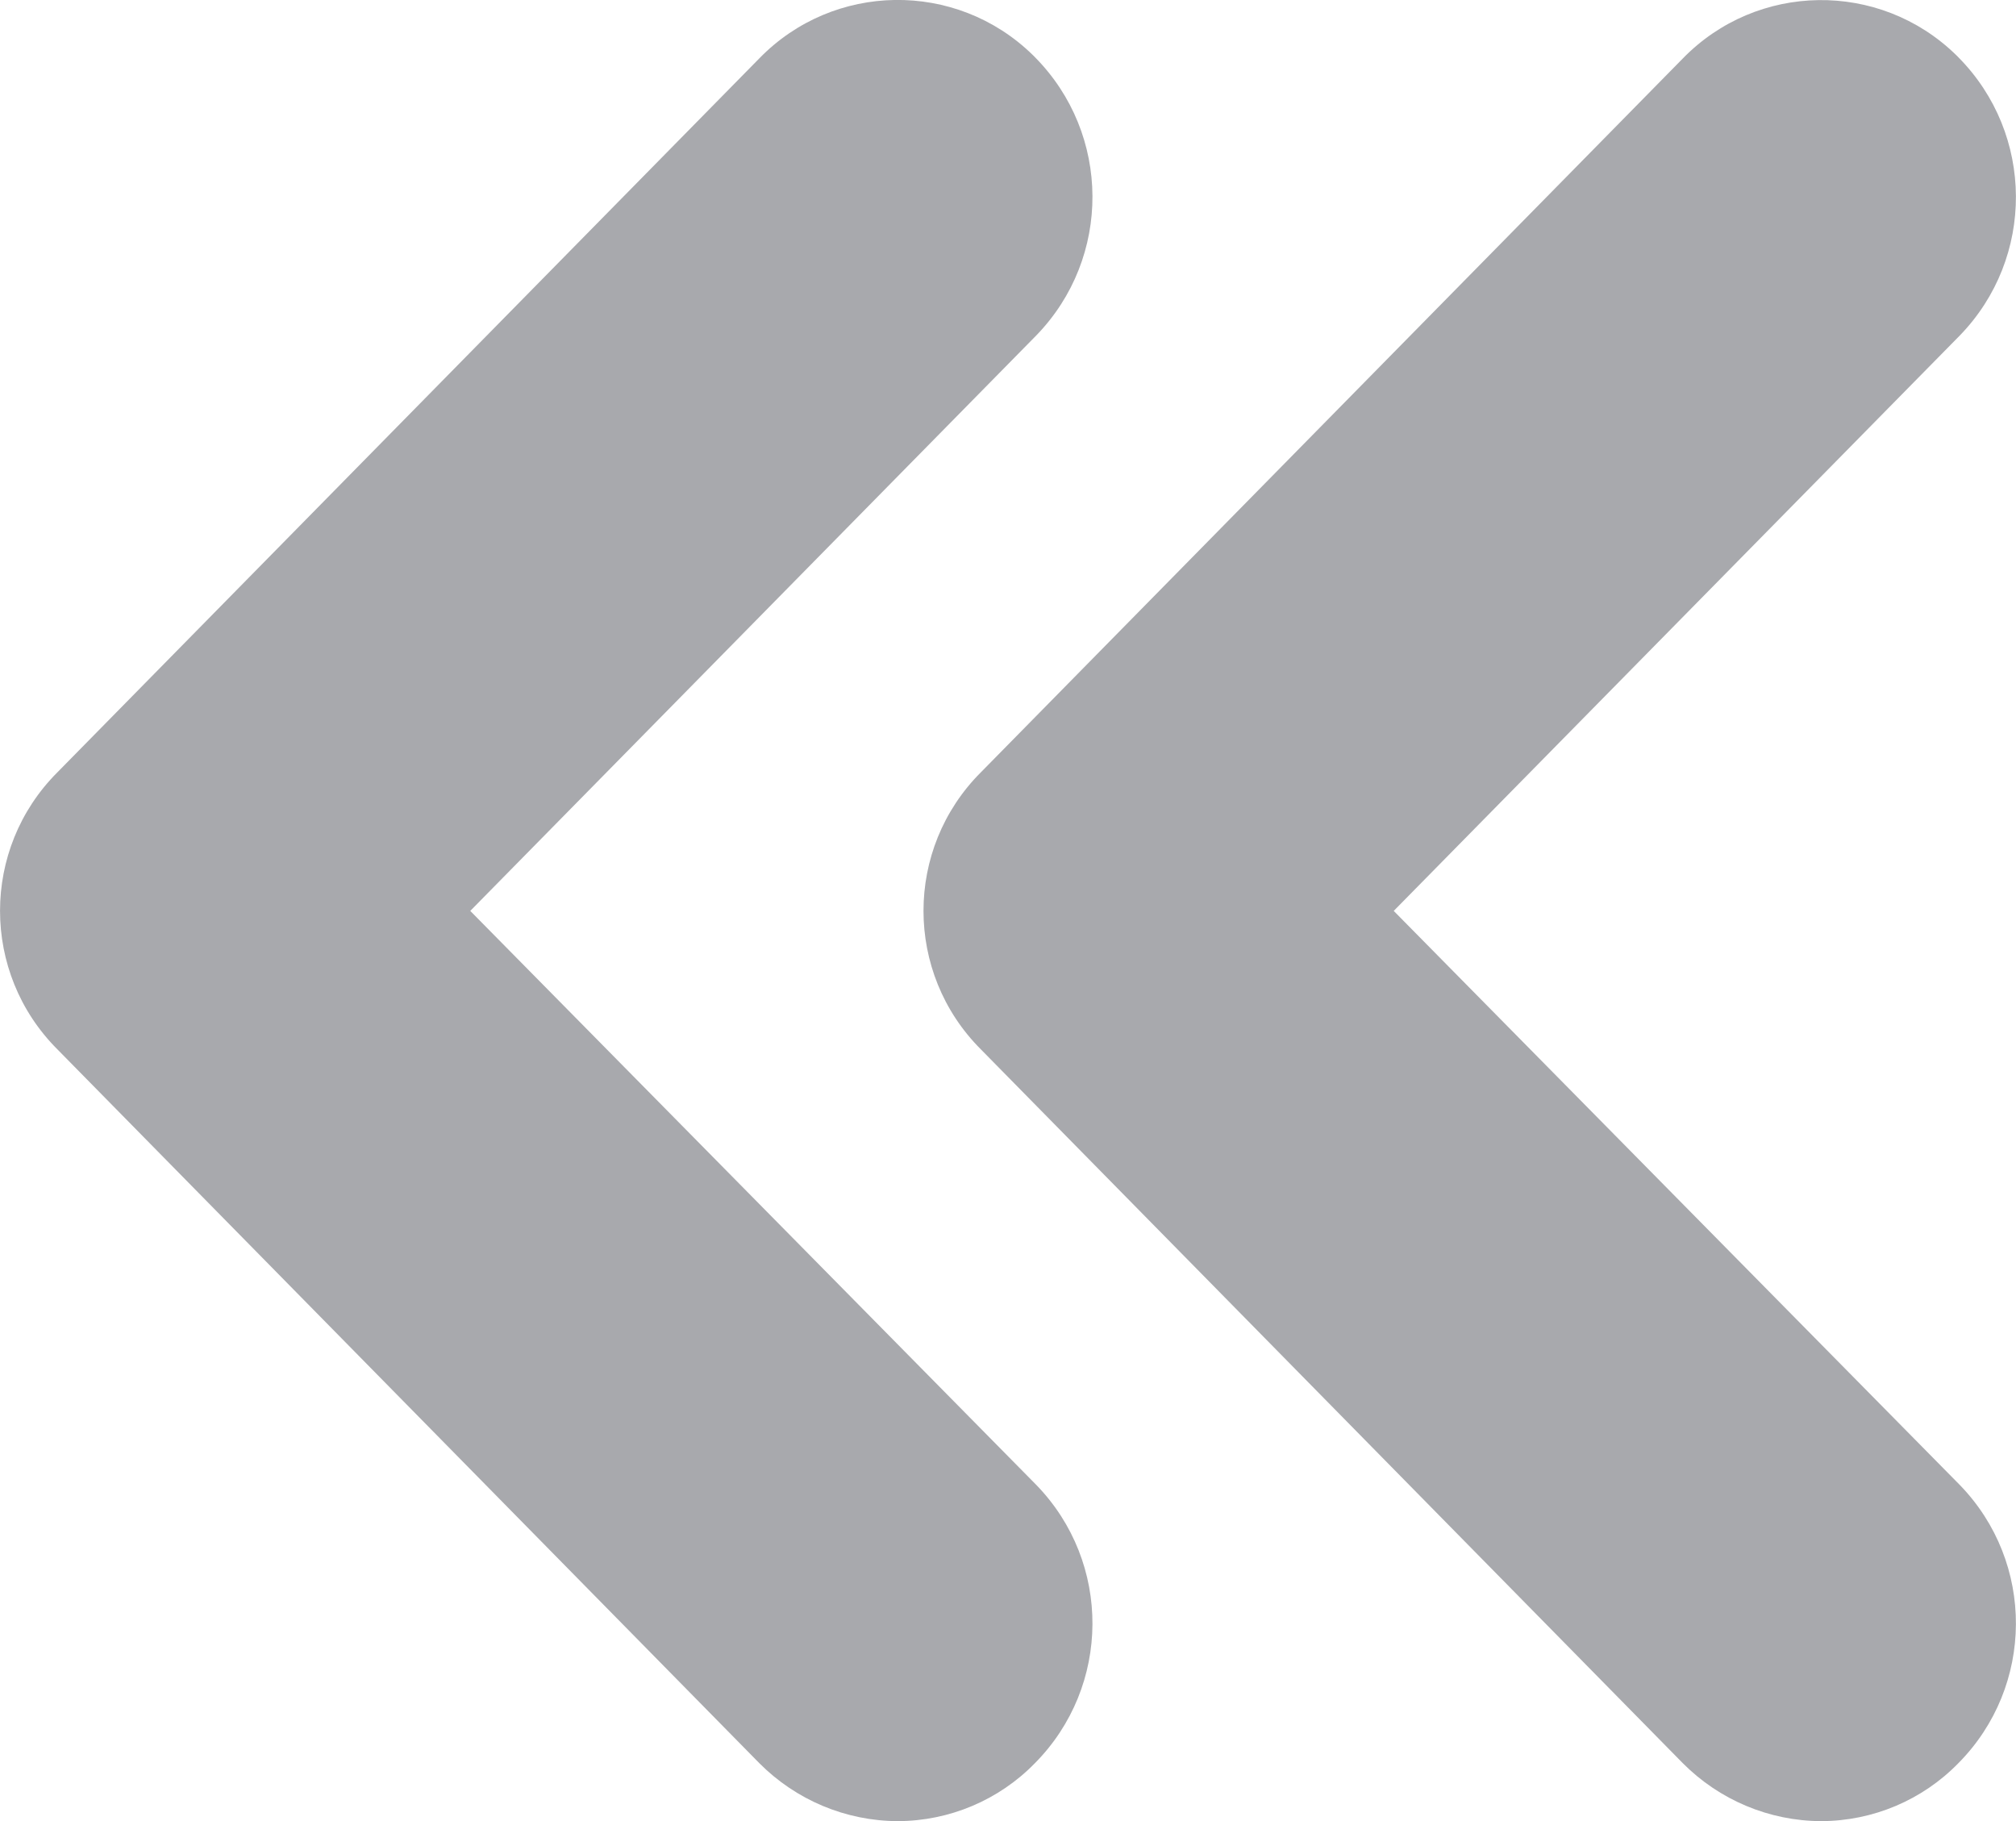<?xml version="1.0" encoding="utf-8"?>
<!-- Generator: Adobe Illustrator 25.2.3, SVG Export Plug-In . SVG Version: 6.00 Build 0)  -->
<svg version="1.1" id="arrow" xmlns="http://www.w3.org/2000/svg" xmlns:xlink="http://www.w3.org/1999/xlink" x="0px" y="0px"
	 viewBox="0 0 15 13.549" style="enable-background:new 0 0 15 13.549;" xml:space="preserve">
<style type="text/css">
	.st0{fill-rule:evenodd;clip-rule:evenodd;fill:#A8A9AD;}
</style>
<path id="arrow-2" class="st0" d="M13.551,13.549c-0.387-0.001-0.758-0.157-1.031-0.432L7.298,7.807
	c-0.569-0.569-0.569-1.492,0-2.061l5.222-5.31c0.553-0.569,1.463-0.582,2.032-0.029
	c0.007,0.006,0.013,0.013,0.019,0.019c0.567,0.572,0.572,1.493,0.01,2.071L10.37,6.777l4.211,4.27
	c0.562,0.578,0.557,1.499-0.01,2.071C14.303,13.393,13.935,13.548,13.551,13.549z"/>
<path id="arrow_copy_5" class="st0" d="M6.68,13.549c-0.387-0.001-0.758-0.157-1.031-0.432L0.427,7.807
	c-0.569-0.569-0.569-1.492,0-2.061L5.649,0.435c0.553-0.569,1.463-0.582,2.032-0.029
	c0.007,0.006,0.013,0.013,0.019,0.019c0.567,0.572,0.572,1.493,0.01,2.071L3.499,6.777l4.211,4.27
	c0.562,0.578,0.557,1.499-0.01,2.071C7.432,13.393,7.064,13.548,6.68,13.549z"/>
</svg>
